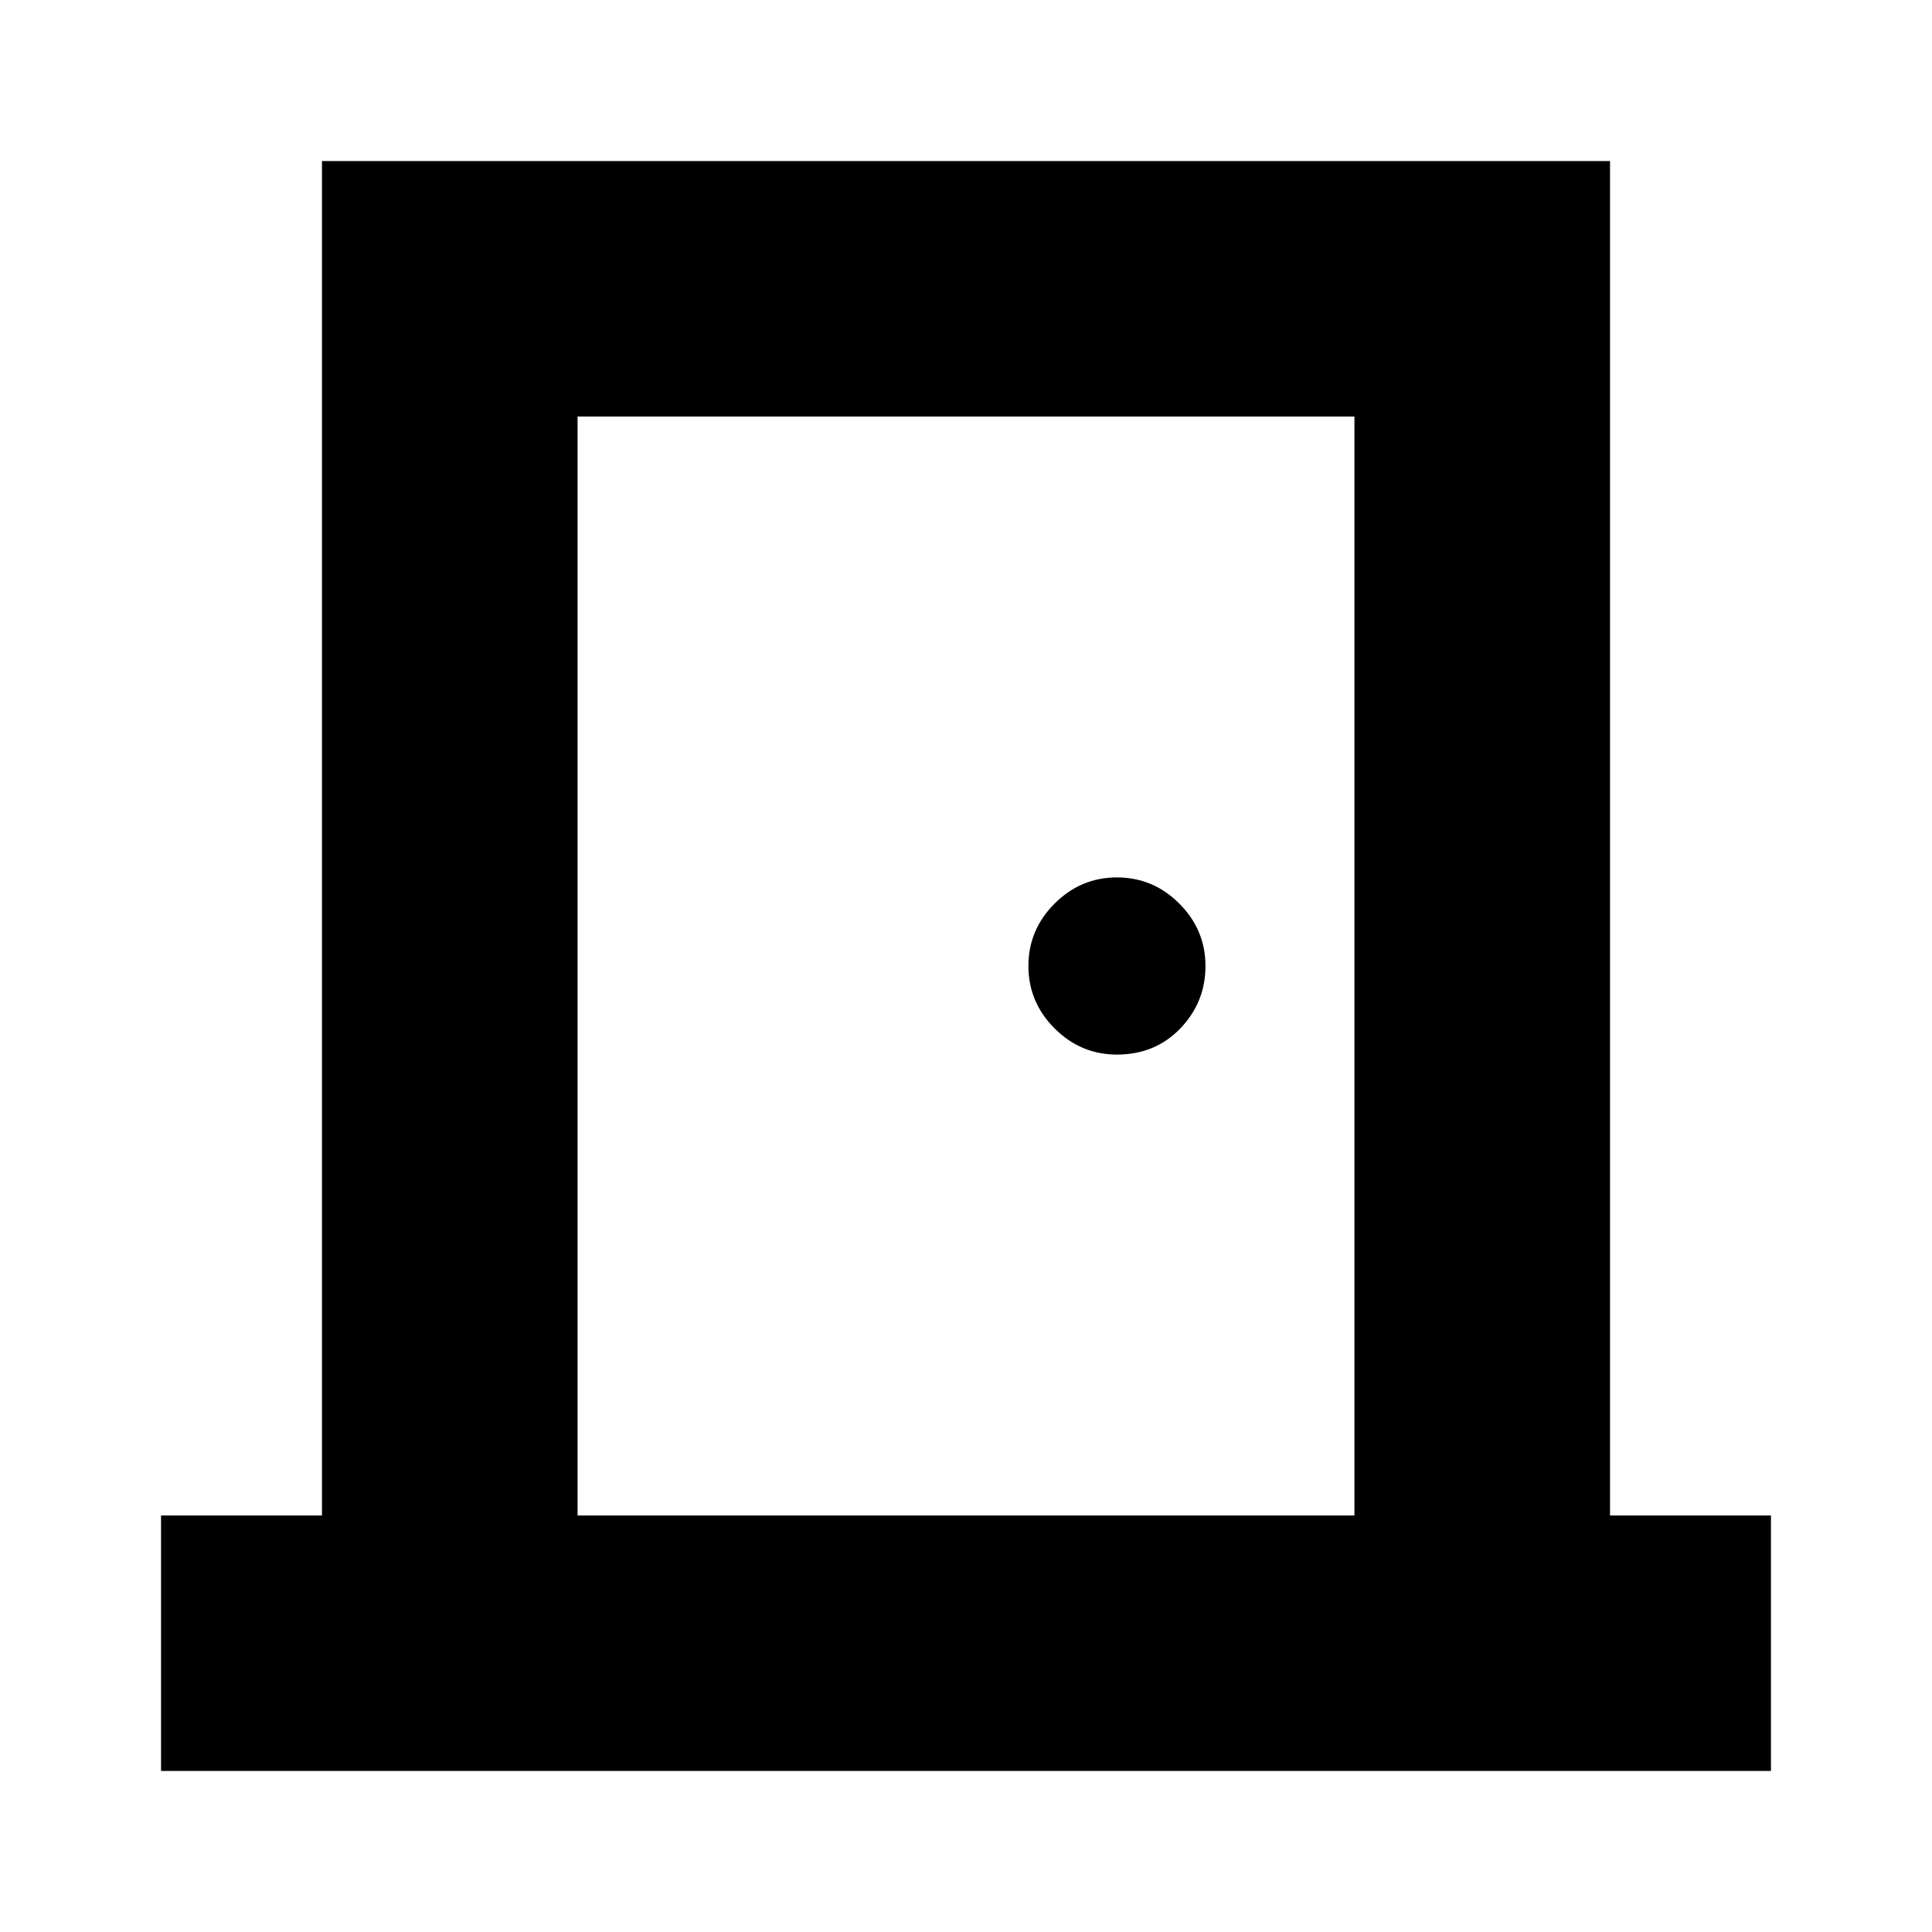 <svg xmlns="http://www.w3.org/2000/svg" height="20" width="20"><path d="M1.667 18.333v-2.645h1.666V1.667h13.334v14.021h1.666v2.645Zm12.354-2.645V4.312H5.979v11.376Zm-2.459-4.771q.396 0 .657-.271.26-.271.26-.646t-.271-.646q-.27-.271-.646-.271-.374 0-.645.271t-.271.646q0 .375.271.646t.645.271ZM5.979 4.312v11.376Z"/></svg>